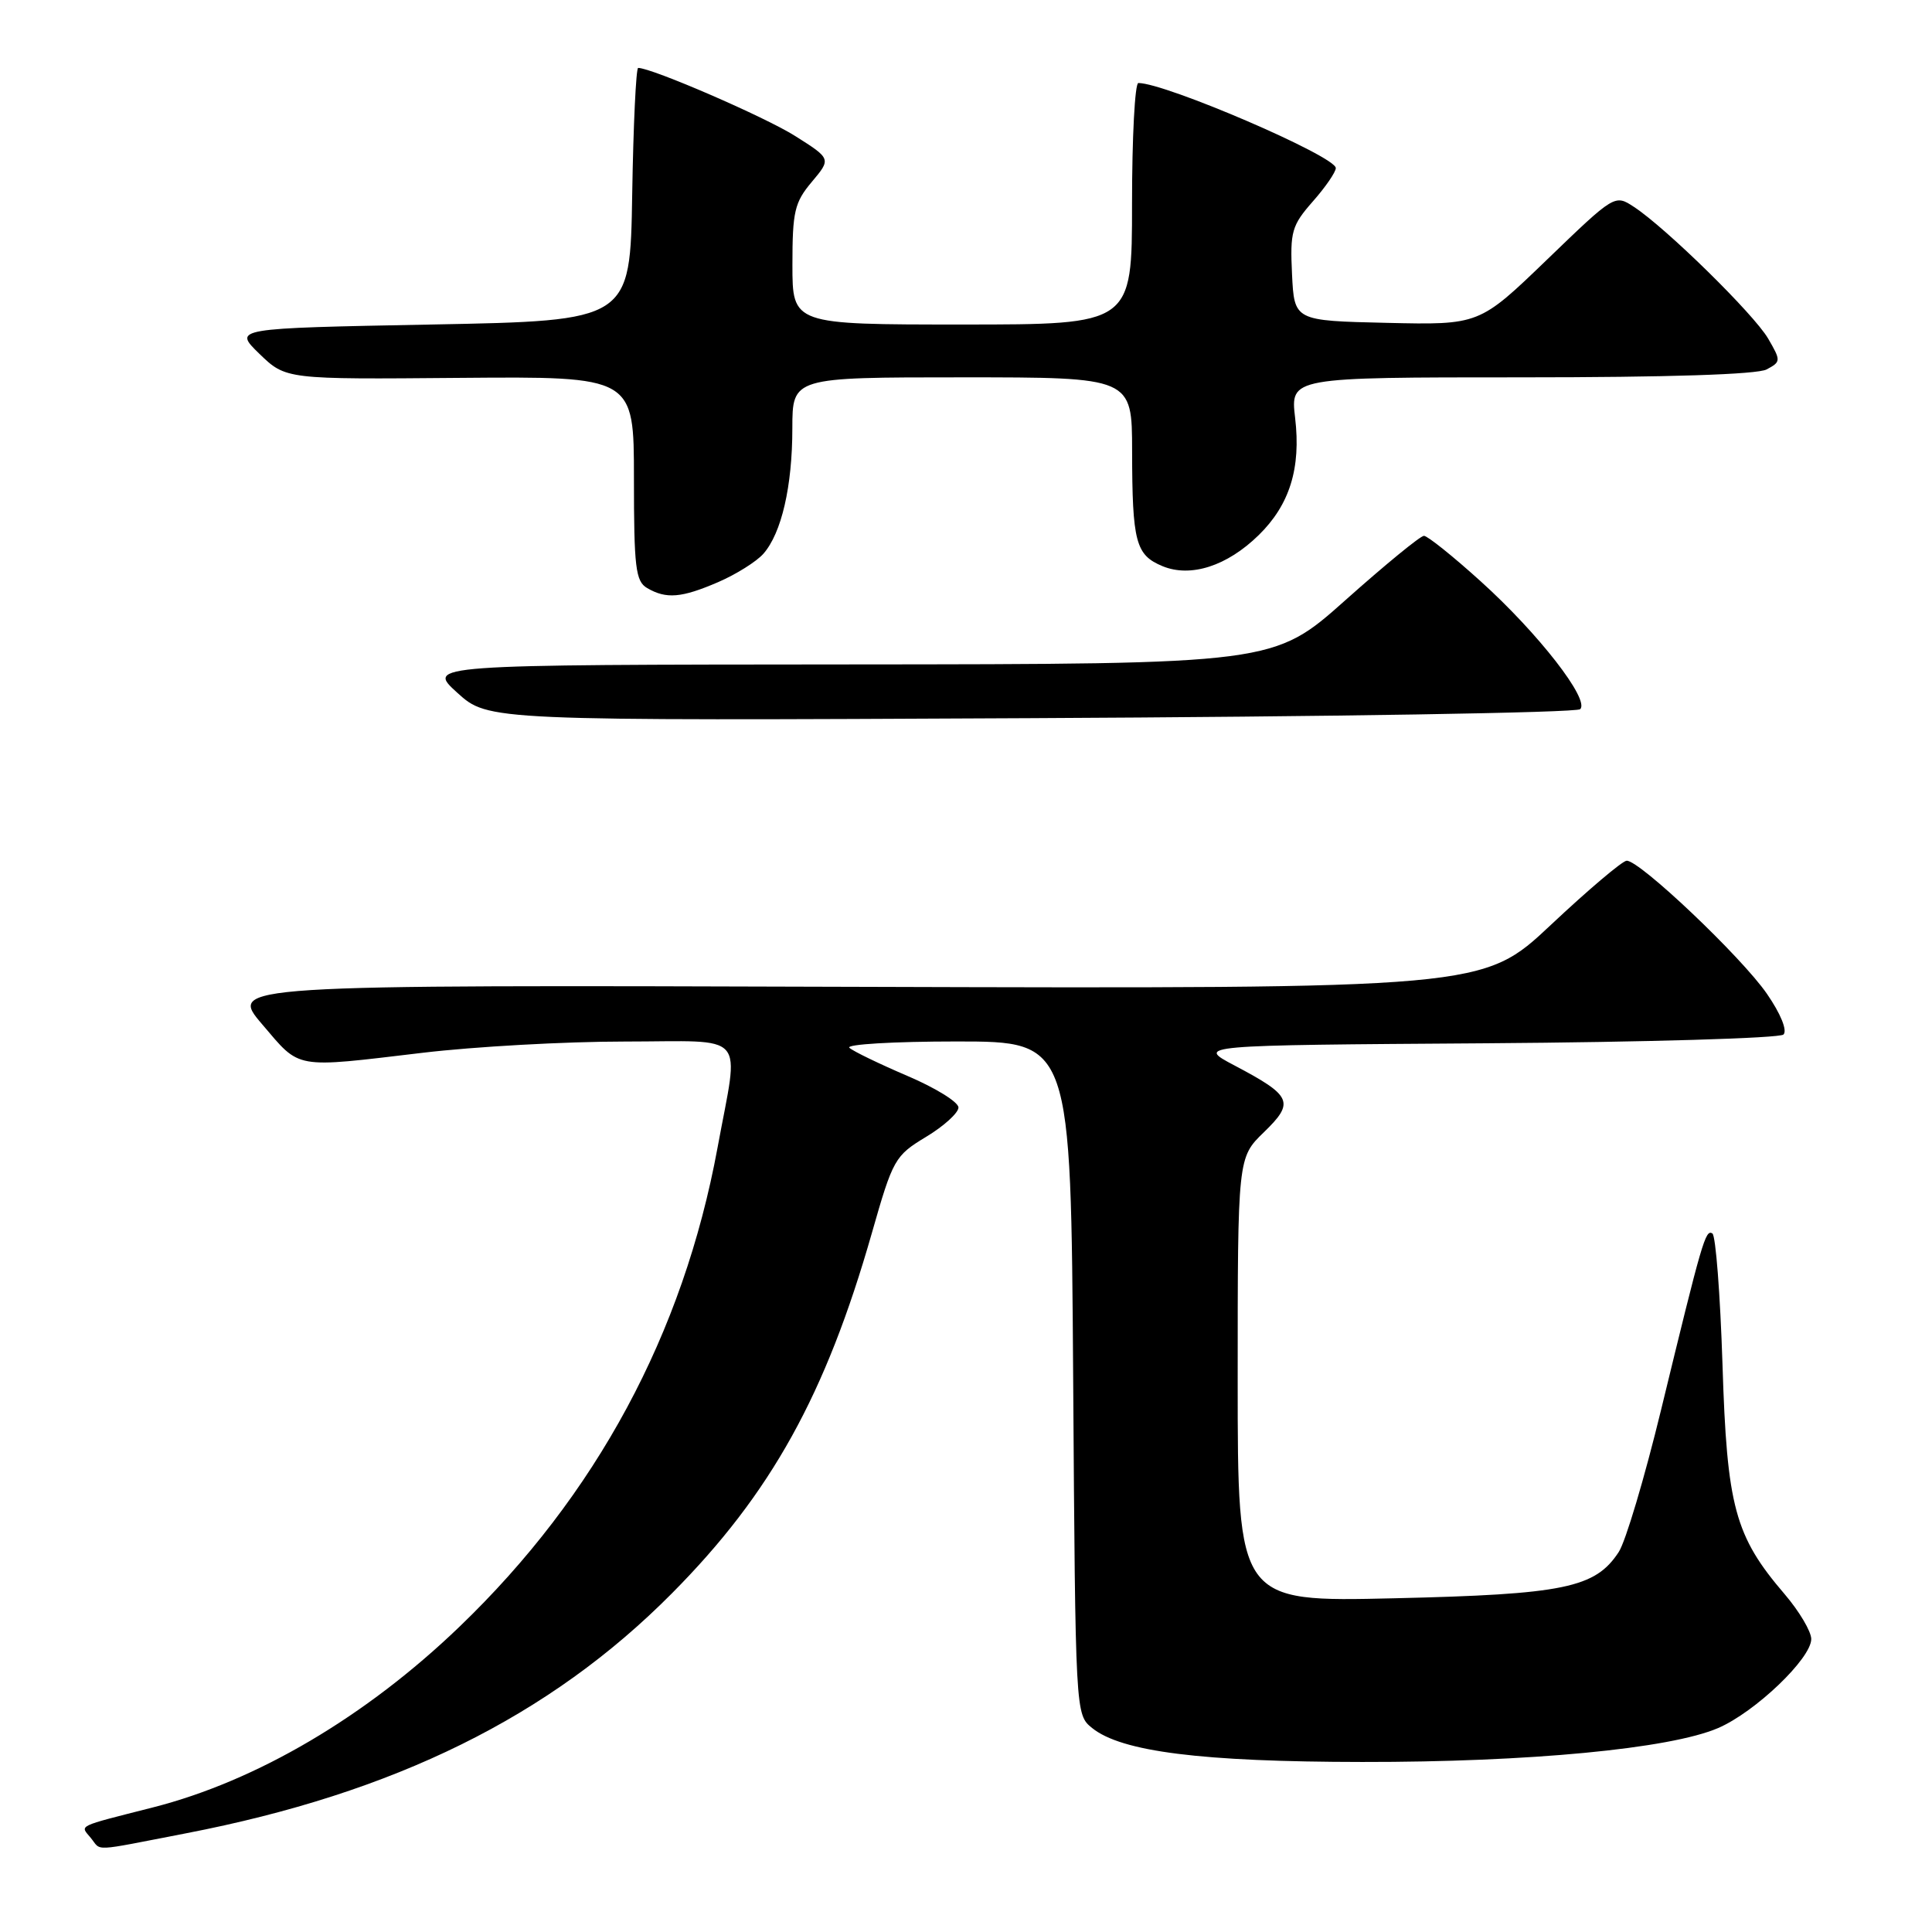 <?xml version="1.0" encoding="UTF-8" standalone="no"?>
<!DOCTYPE svg PUBLIC "-//W3C//DTD SVG 1.1//EN" "http://www.w3.org/Graphics/SVG/1.1/DTD/svg11.dtd" >
<svg xmlns="http://www.w3.org/2000/svg" xmlns:xlink="http://www.w3.org/1999/xlink" version="1.1" viewBox="0 0 256 256">
 <g >
 <path fill="currentColor"
d=" M 24.61 242.93 C 52.30 237.59 72.86 227.44 89.05 211.11 C 102.15 197.91 109.41 184.82 115.53 163.37 C 118.32 153.59 118.57 153.14 122.71 150.64 C 125.07 149.22 127.00 147.46 127.00 146.75 C 127.00 146.03 123.96 144.15 120.25 142.57 C 116.54 140.98 113.07 139.31 112.55 138.84 C 112.03 138.38 118.42 138.00 126.75 138.00 C 141.90 138.00 141.90 138.00 142.20 182.59 C 142.50 227.18 142.50 227.18 144.71 228.97 C 148.59 232.11 159.21 233.45 180.50 233.47 C 202.57 233.50 221.27 231.72 227.65 228.98 C 232.56 226.87 240.00 219.76 240.00 217.18 C 240.00 216.18 238.41 213.50 236.47 211.23 C 229.87 203.53 228.83 199.67 228.24 180.81 C 227.94 171.53 227.34 163.71 226.90 163.44 C 225.98 162.87 225.57 164.30 220.10 186.82 C 217.92 195.79 215.40 204.27 214.49 205.65 C 211.38 210.41 207.25 211.26 184.75 211.78 C 164.00 212.27 164.00 212.27 164.00 182.83 C 164.00 153.39 164.00 153.39 167.48 150.02 C 171.58 146.04 171.21 145.21 163.56 141.17 C 158.50 138.50 158.50 138.50 196.96 138.24 C 218.12 138.09 235.83 137.57 236.32 137.08 C 236.85 136.55 235.96 134.34 234.13 131.69 C 230.79 126.83 217.24 113.97 215.54 114.05 C 214.97 114.07 210.45 117.90 205.50 122.55 C 196.50 131.01 196.50 131.01 113.39 130.76 C 30.27 130.50 30.27 130.50 34.76 135.75 C 39.86 141.73 38.81 141.54 56.00 139.50 C 62.88 138.68 74.91 138.01 82.75 138.01 C 99.32 138.00 97.95 136.44 95.08 152.06 C 90.53 176.75 79.00 198.15 60.86 215.57 C 48.48 227.47 34.01 235.99 20.27 239.49 C 10.02 242.10 10.60 241.81 12.01 243.51 C 13.51 245.32 11.88 245.39 24.61 242.93 Z  M 209.38 93.97 C 210.69 92.73 203.83 83.91 196.18 77.01 C 192.52 73.70 189.15 71.00 188.68 71.00 C 188.21 71.00 183.54 74.83 178.30 79.50 C 168.77 88.00 168.77 88.00 112.64 88.04 C 56.50 88.08 56.50 88.08 60.60 91.80 C 64.70 95.51 64.70 95.51 136.60 95.16 C 176.15 94.97 208.90 94.44 209.38 93.97 Z  M 95.17 77.13 C 97.55 76.10 100.24 74.41 101.15 73.38 C 103.56 70.64 104.99 64.44 104.99 56.75 C 105.00 50.00 105.00 50.00 127.50 50.00 C 150.00 50.00 150.00 50.00 150.01 59.75 C 150.03 71.85 150.48 73.54 154.04 75.02 C 157.77 76.56 162.59 75.01 166.78 70.91 C 170.89 66.89 172.40 62.04 171.61 55.37 C 170.98 50.00 170.98 50.00 201.56 50.00 C 220.99 50.00 232.85 49.62 234.09 48.95 C 235.99 47.93 236.00 47.81 234.28 44.85 C 232.39 41.62 220.75 30.19 216.50 27.41 C 213.97 25.75 213.95 25.76 204.99 34.40 C 196.01 43.06 196.01 43.06 183.75 42.78 C 171.50 42.50 171.50 42.50 171.20 36.34 C 170.93 30.69 171.16 29.88 173.95 26.70 C 175.63 24.80 177.00 22.80 177.00 22.27 C 177.00 20.71 154.45 11.00 150.84 11.00 C 150.38 11.00 150.00 18.20 150.00 27.00 C 150.00 43.00 150.00 43.00 127.50 43.00 C 105.00 43.00 105.00 43.00 105.00 35.08 C 105.00 28.03 105.28 26.82 107.57 24.10 C 110.14 21.04 110.14 21.04 105.36 18.02 C 101.42 15.52 86.38 9.00 84.56 9.00 C 84.28 9.00 83.92 16.54 83.77 25.75 C 83.50 42.50 83.50 42.50 57.19 43.00 C 30.89 43.50 30.89 43.50 34.38 46.89 C 37.88 50.27 37.88 50.27 60.94 50.07 C 84.00 49.88 84.00 49.88 84.00 63.39 C 84.00 75.20 84.22 77.03 85.75 77.92 C 88.29 79.40 90.30 79.23 95.17 77.13 Z "/>
</g>
</svg>